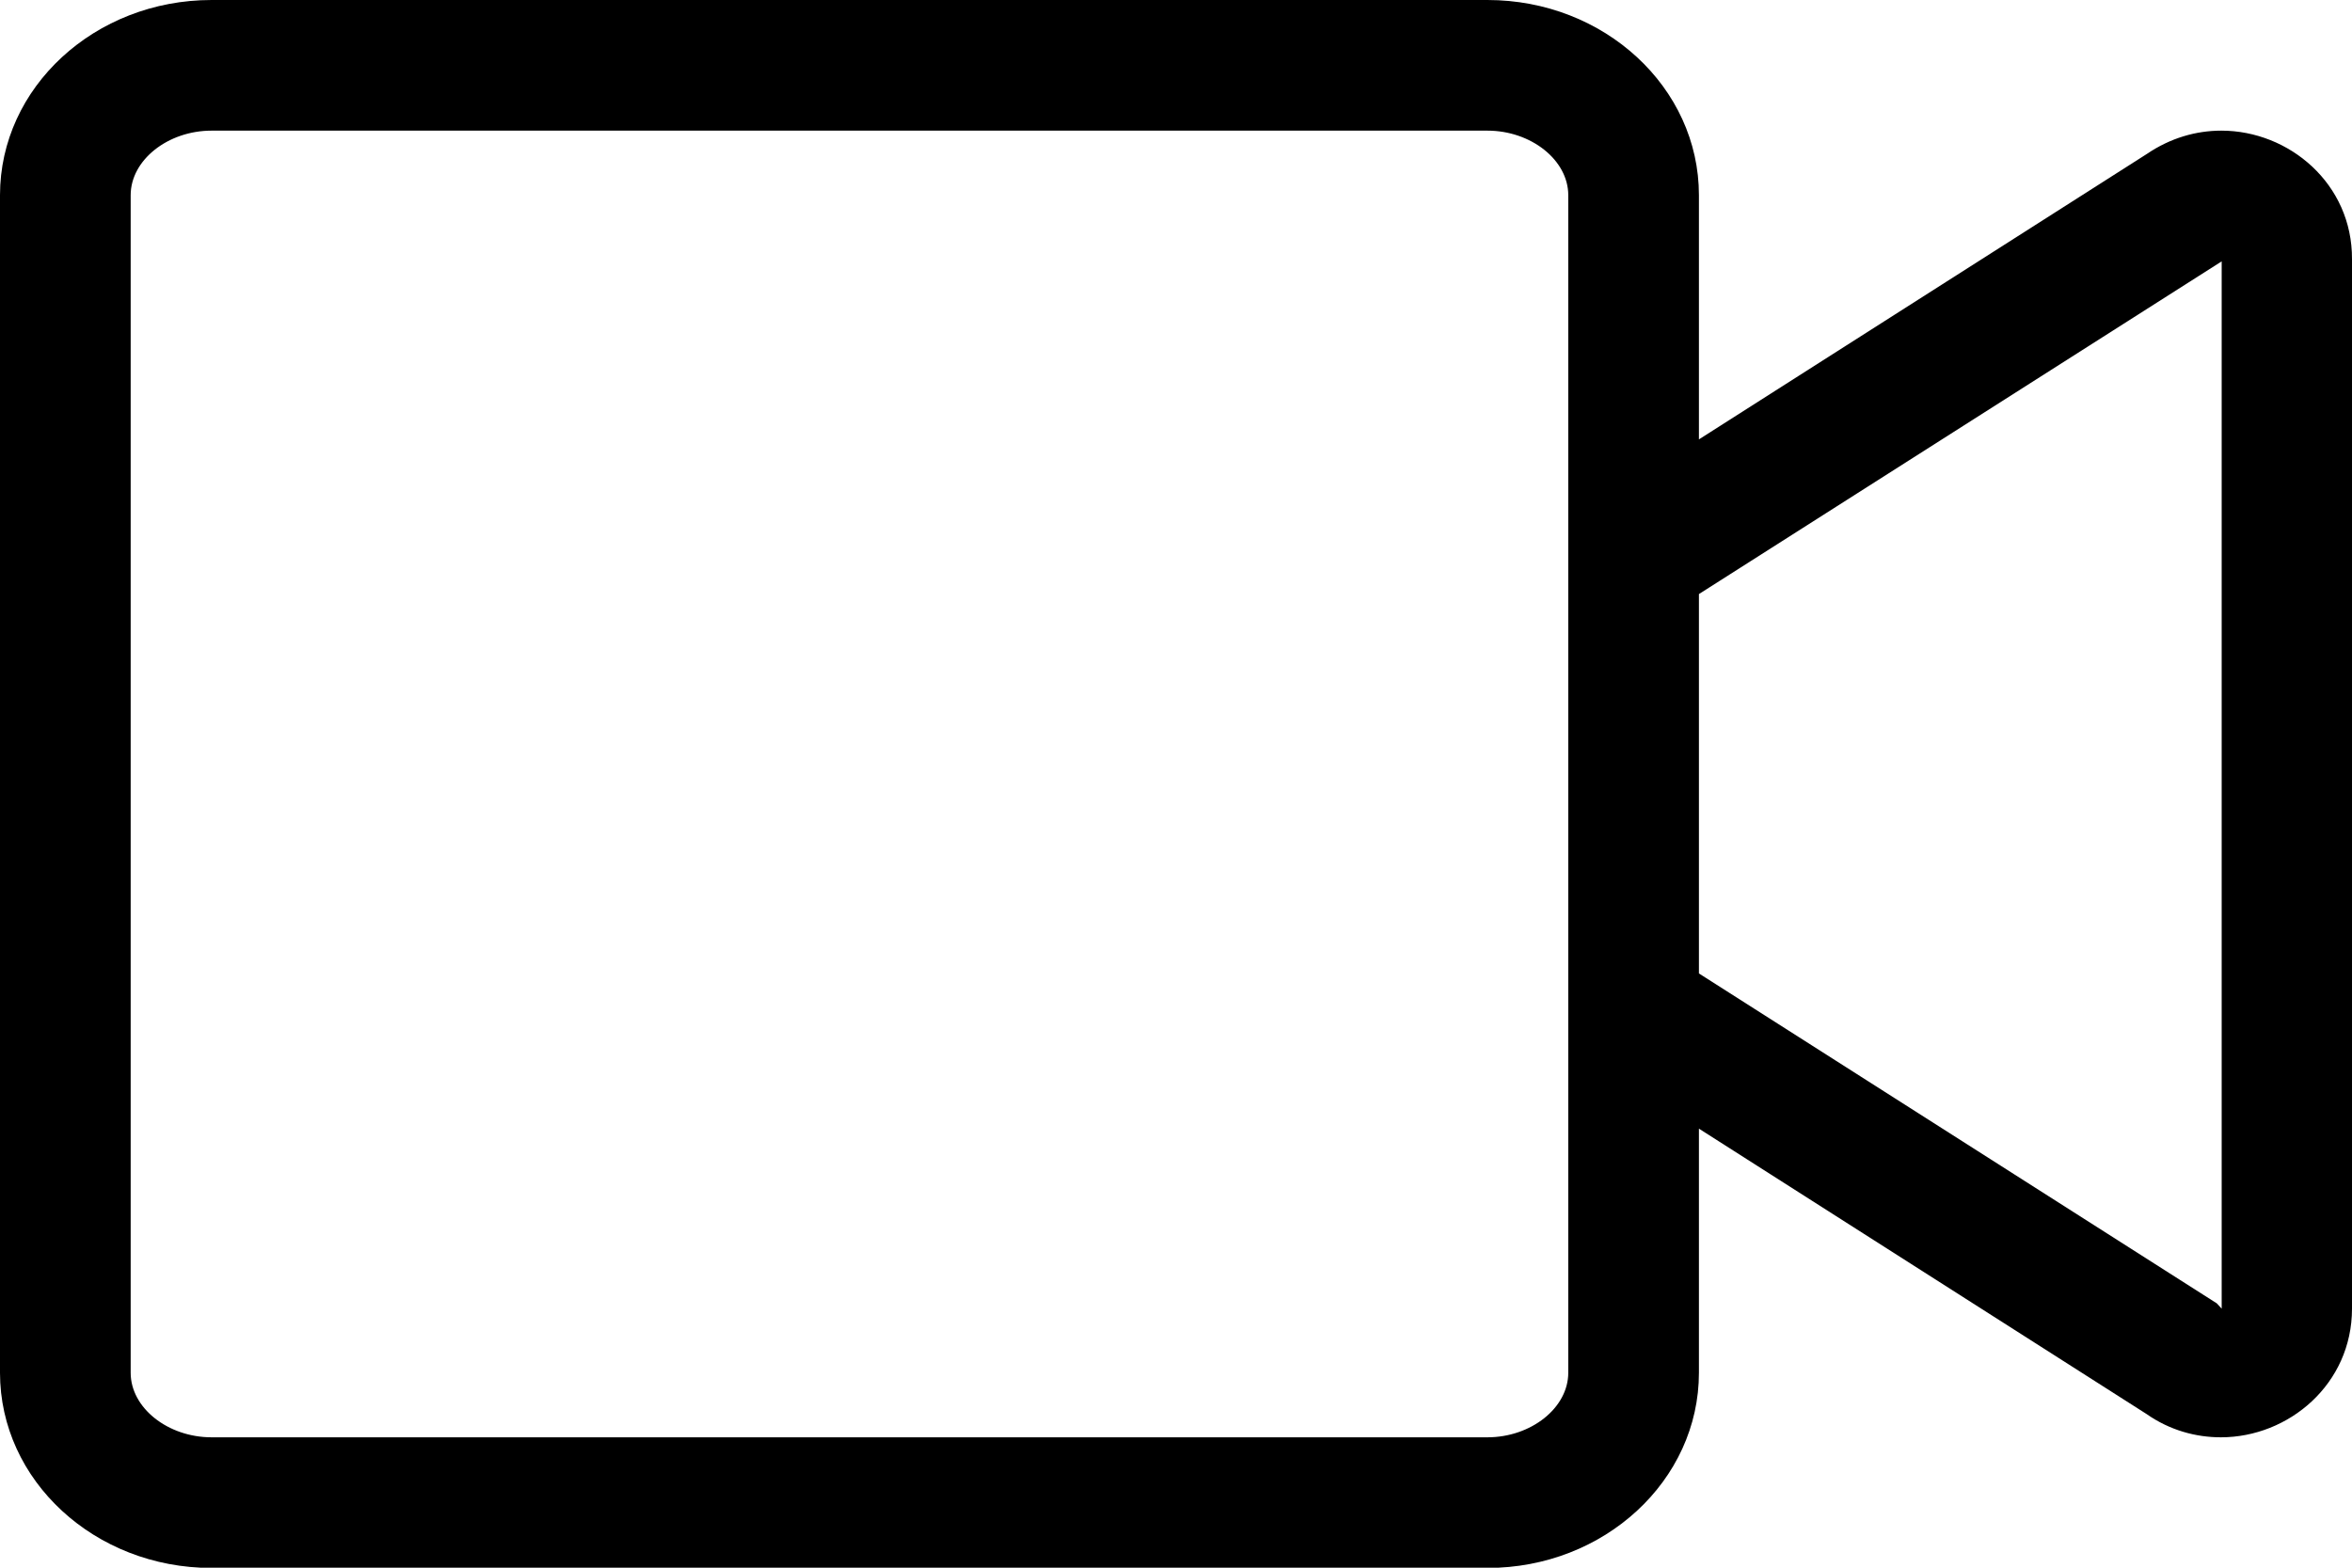 <svg width="27" height="18" viewBox="0 0 27 18" fill="none" xmlns="http://www.w3.org/2000/svg">
<path d="M25.5 1.5C25.209 1.5 24.914 1.585 24.646 1.767L19.503 5.045V2.241C19.503 1.003 18.416 0 17.075 0H2.429C1.088 0 0 1.003 0 2.241V15.762C0 17 1.088 18.003 2.429 18.003H17.075C18.416 18.003 19.503 17 19.503 15.762V12.959L24.642 16.236C24.909 16.423 25.209 16.503 25.495 16.503C26.273 16.503 27 15.893 27 15.026V2.977C27.005 2.11 26.278 1.5 25.5 1.5ZM18.003 15.762C18.003 16.165 17.576 16.503 17.075 16.503H2.429C1.927 16.503 1.5 16.165 1.5 15.762V2.241C1.5 1.838 1.927 1.5 2.429 1.5H17.075C17.576 1.5 18.003 1.838 18.003 2.241V15.762ZM25.504 15.026L25.448 14.965L19.503 11.177V6.821L25.504 3.001V15.026Z" fill="black"/>
</svg>
